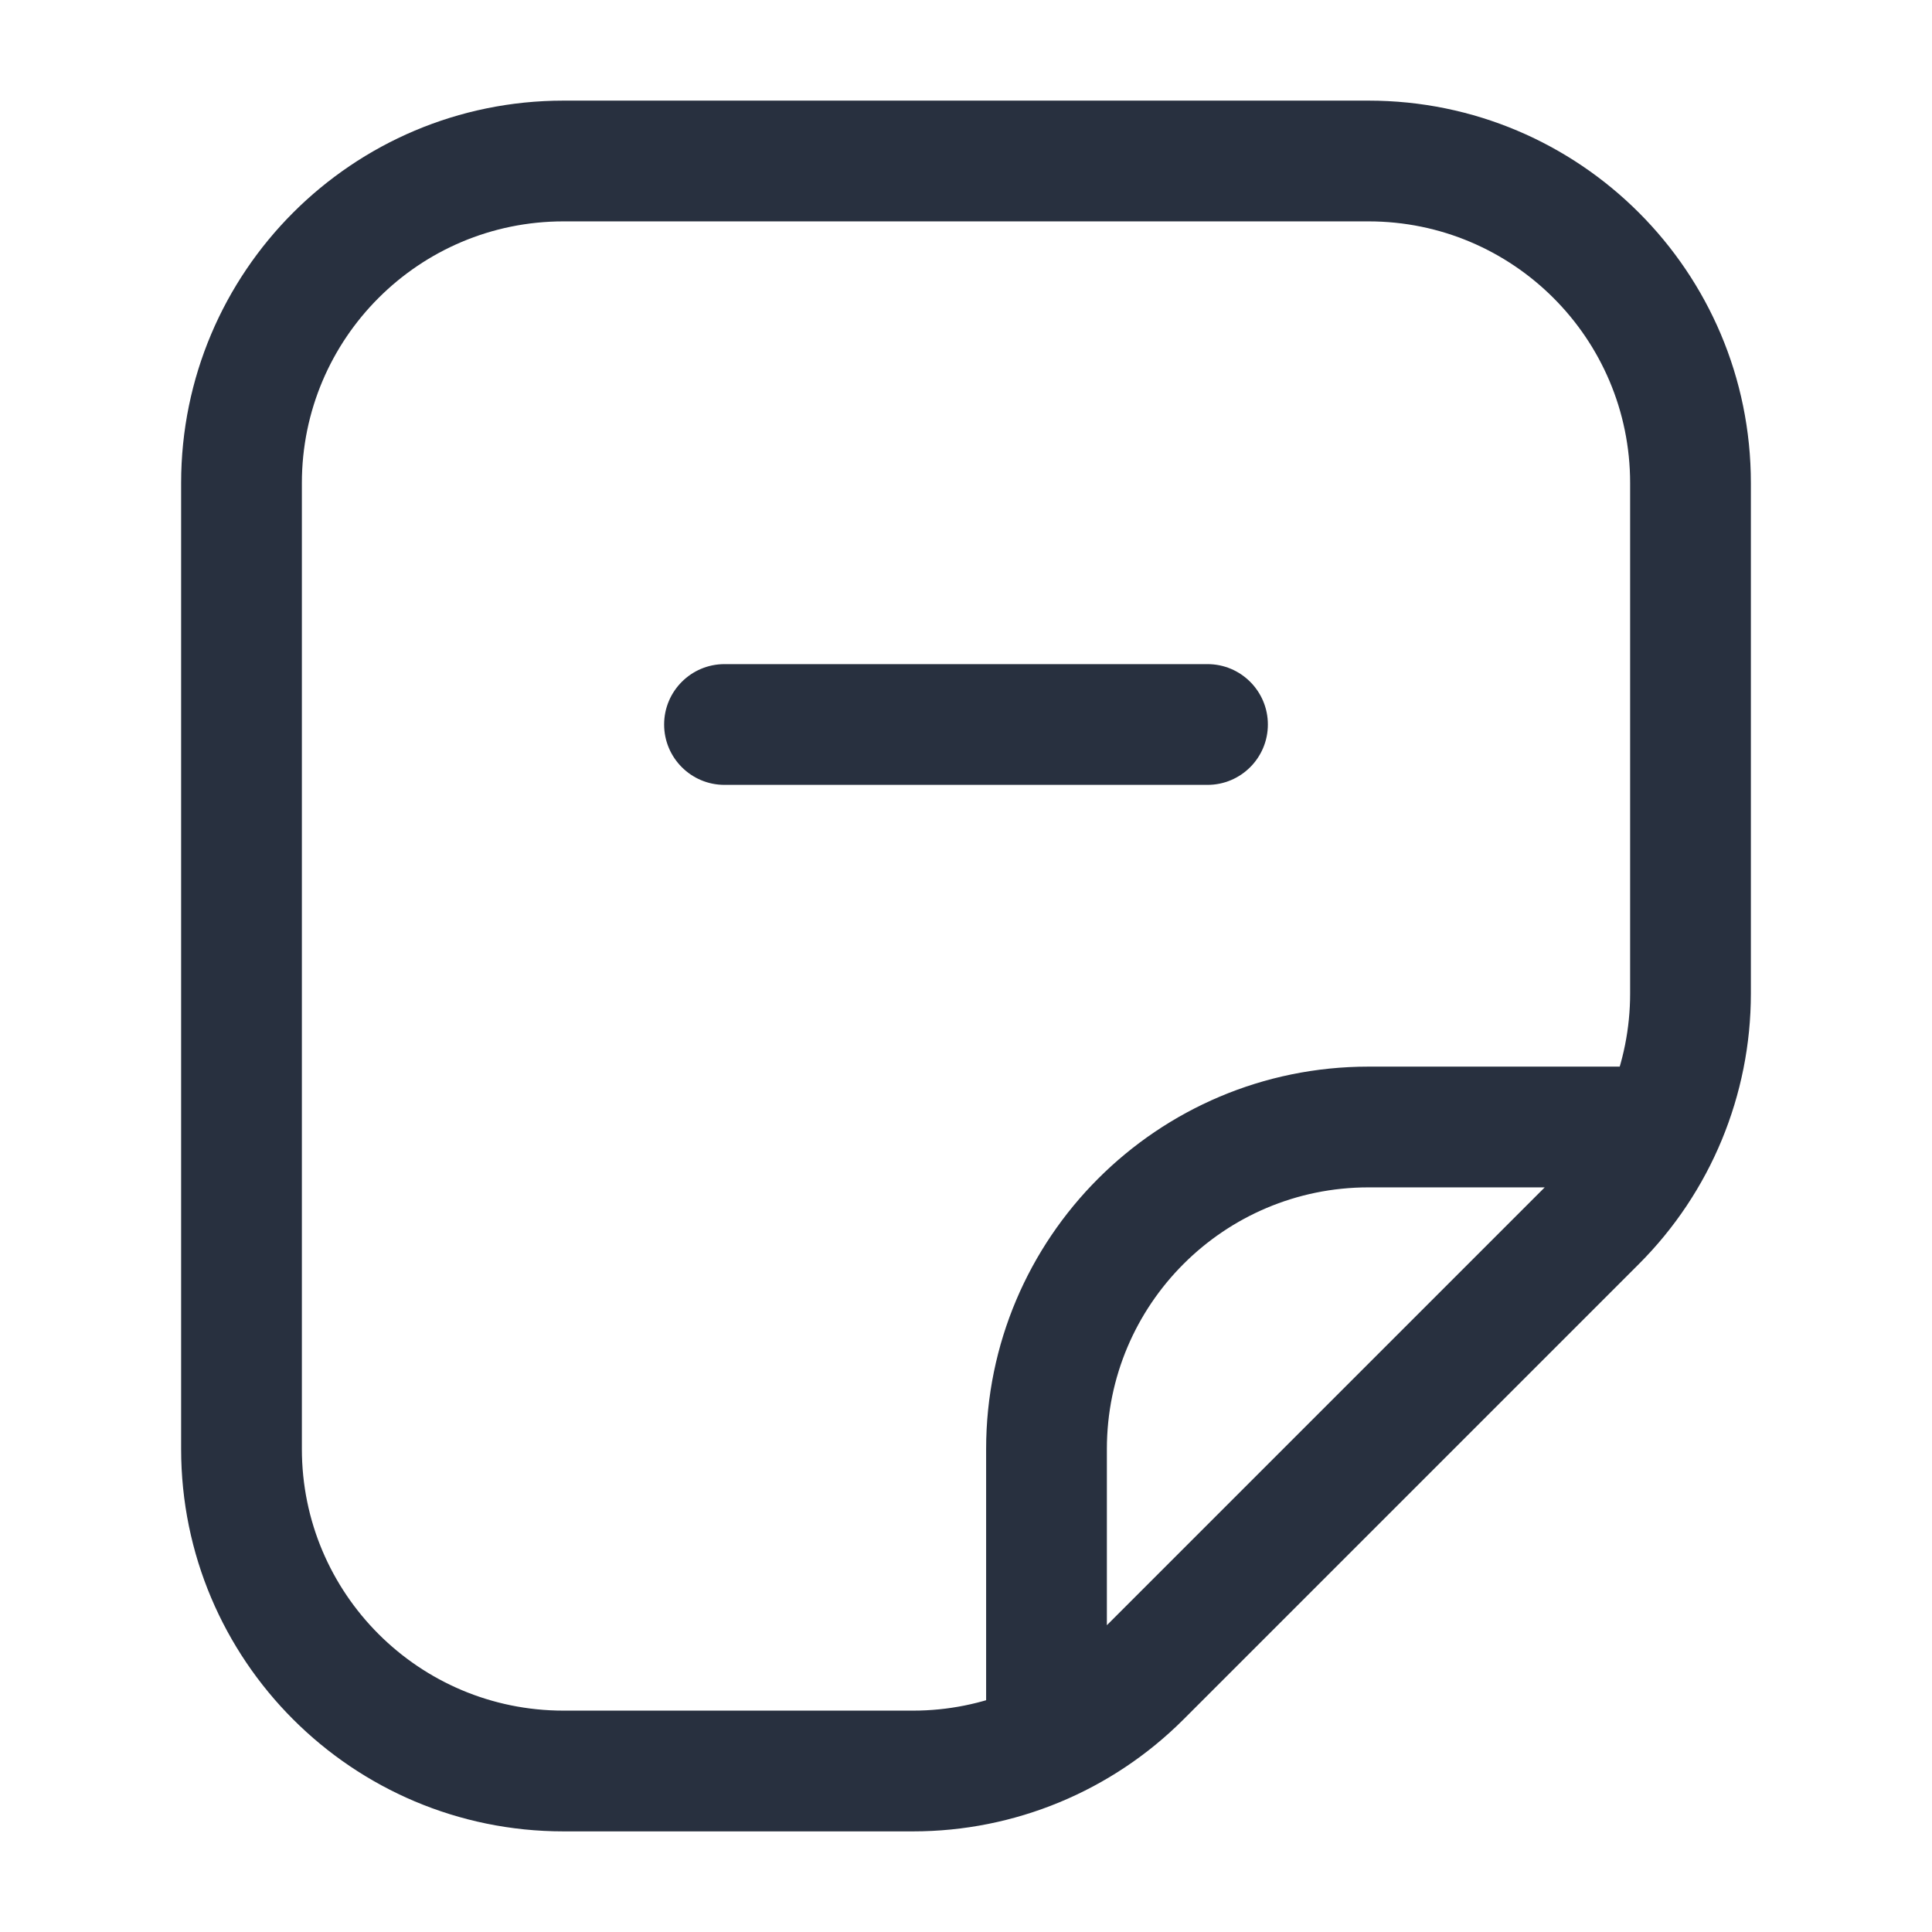 <svg  viewBox="0 0 24 24" fill="none" xmlns="http://www.w3.org/2000/svg">
<path d="M3 18H2.25H3ZM3 6H3.75H3ZM7 2V1.25V2ZM17 2V1.25V2ZM21 6H20.25H21ZM21 12.343H21.75H21ZM11.343 22V21.25V22ZM7 22V22.75V22ZM19.828 15.172L19.298 14.641V14.641L19.828 15.172ZM14.172 20.828L14.702 21.359L14.172 20.828ZM13 18H12.25H13ZM17 14V13.25V14ZM9 8.25C8.586 8.25 8.25 8.586 8.25 9C8.25 9.414 8.586 9.75 9 9.75V8.25ZM15 9.75C15.414 9.75 15.75 9.414 15.75 9C15.75 8.586 15.414 8.25 15 8.25V9.75ZM3.75 18L3.75 6H2.25L2.25 18H3.75ZM7 2.75L17 2.75V1.25L7 1.25V2.75ZM20.25 6V12.343H21.75V6H20.25ZM11.343 21.25H7V22.75H11.343V21.25ZM19.298 14.641L13.641 20.298L14.702 21.359L20.359 15.702L19.298 14.641ZM11.343 22.75C12.603 22.75 13.811 22.25 14.702 21.359L13.641 20.298C13.032 20.908 12.205 21.25 11.343 21.25V22.75ZM20.25 12.343C20.25 13.205 19.908 14.032 19.298 14.641L20.359 15.702C21.25 14.811 21.75 13.603 21.75 12.343H20.25ZM3.75 6C3.75 4.205 5.205 2.75 7 2.75V1.25C4.377 1.25 2.25 3.377 2.25 6H3.75ZM2.25 18C2.25 20.623 4.377 22.75 7 22.75V21.25C5.205 21.25 3.75 19.795 3.75 18H2.25ZM17 2.75C18.795 2.75 20.25 4.205 20.25 6H21.75C21.75 3.377 19.623 1.25 17 1.25V2.75ZM13.75 22V18H12.25V22H13.75ZM17 14.75L21 14.75V13.25L17 13.25V14.75ZM13.75 18C13.75 16.205 15.205 14.75 17 14.75V13.25C14.377 13.25 12.25 15.377 12.25 18H13.75ZM9 9.75H15V8.25H9V9.75Z" fill="#28303F"/>
</svg>
